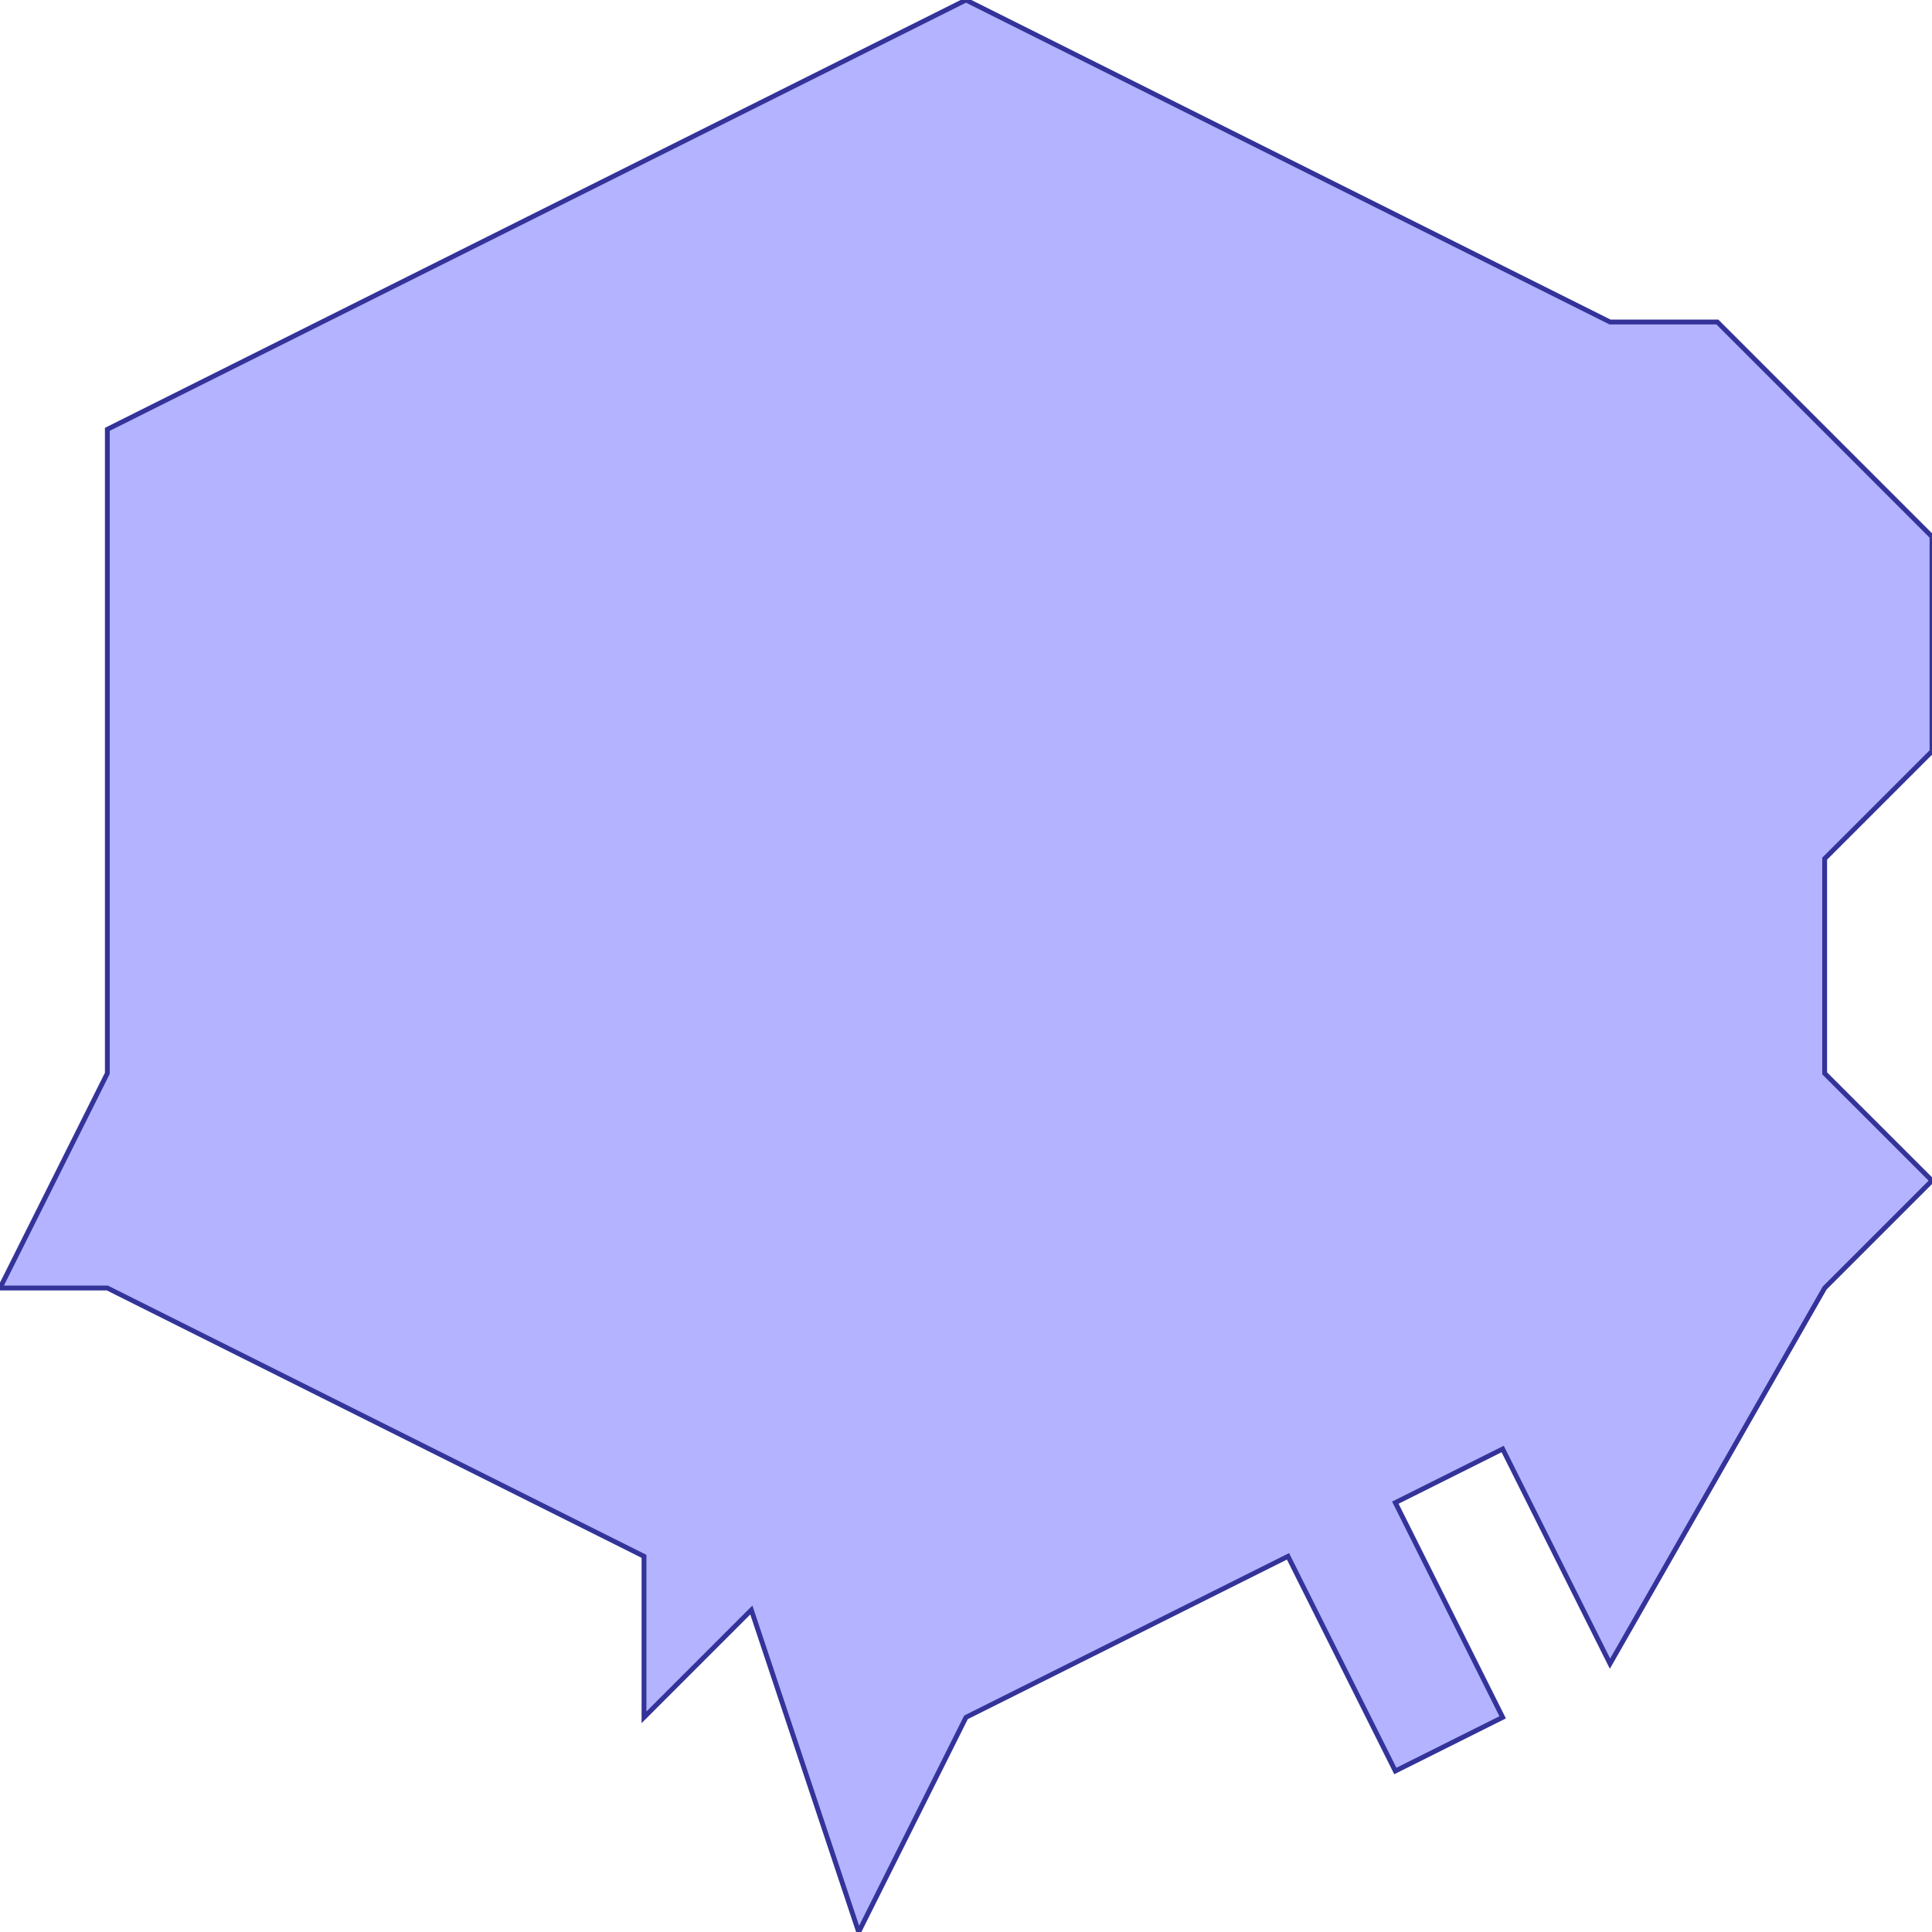 <?xml version="1.0" standalone="no"?>
<!DOCTYPE svg PUBLIC "-//W3C//DTD SVG 1.1//EN"
"http://www.w3.org/Graphics/SVG/1.1/DTD/svg11.dtd">
<svg  version="1.1" xmlns="http://www.w3.org/2000/svg" xmlns:xlink="http://www.w3.org/1999/xlink" viewBox="0 0 18 18">
<g title="A + B (CGAL EPECK)" fill-rule="evenodd">
<path d="M 11,15 L 10,15.5 L 9,16 L 8,18 L 7,15 L 6,16 L 6,14.5 L 3,13 L 1,12 L -0,12 L 1,10 L 1,9 L 1,8 L 1,7 L 1,6 L 1,5 L 1,4 L 3,3 L 5,2 L 7,1 L 9,-0 L 10,0.5 L 11,1 L 12,1.5 L 13,2 L 14,2.5 L 15,3 L 16,3 L 17,4 L 18,5 L 18,7 L 17,8 L 17,10 L 18,11 L 17,12 L 15,15.5 L 14,13.5 L 13,14 L 14,16 L 13,16.5 L 12,14.5 L 11,15 z" style="fill-opacity:0.3;fill:rgb(0,0,255);stroke:rgb(51,51,153);stroke-width:0.045" />
</g></svg>